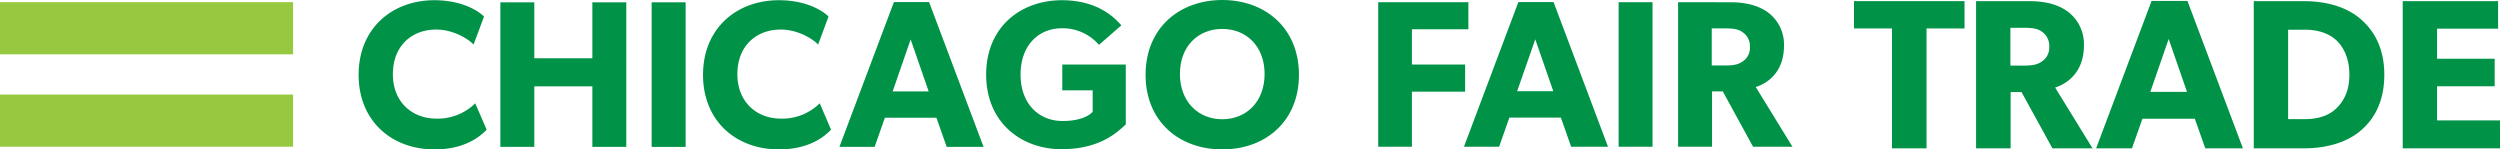 <svg xmlns="http://www.w3.org/2000/svg" viewBox="0 0 929.8 55.57"><defs><style>.cls-1{fill:#009347;}.cls-2{fill:#97c940;}</style></defs><title>wide-logo-green</title><g id="Layer_2" data-name="Layer 2"><g id="Layer_1-2" data-name="Layer 1"><path class="cls-1" d="M181,48.24c-2.72,2.81-8.41,7.33-19.4,7.33-15.82,0-28.22-10.45-28.22-27.75S145.88.08,161.55.08c11.07,0,17.07,4.6,18.47,6.08l-3.9,10.44c-1-1.32-6.78-5.61-13.87-5.61-9.12,0-16.13,6.08-16.13,16.6s7.32,16.52,16.13,16.52a19.83,19.83,0,0,0,14.5-5.69Z"/><path class="cls-1" d="M232.93,54.63H220.31V32.11H198.72V54.63H186.09V.86h12.63V21.67h21.59V.86h12.62Z"/><path class="cls-1" d="M255,54.63H242.36V.86H255Z"/><path class="cls-1" d="M309.09,48.24c-2.73,2.81-8.42,7.33-19.41,7.33-15.82,0-28.21-10.45-28.21-27.75S274,.08,289.68.08c11.07,0,17.07,4.6,18.47,6.08L304.26,16.6c-1-1.32-6.78-5.61-13.88-5.61-9.12,0-16.13,6.08-16.13,16.6s7.33,16.52,16.13,16.52a19.81,19.81,0,0,0,14.5-5.69Z"/><path class="cls-1" d="M365.81,54.63H352.09L348.28,43.8H329.1l-3.81,10.83h-13.1L332.46.78h13.09ZM345.39,34l-6.7-19.33L332,34Z"/><path class="cls-1" d="M418.7,46.29c-2.74,2.42-9.12,9.2-23.93,9.2s-28-9.82-28-27.74S379.88.08,394.93.08c14.26,0,20.41,7.48,22.13,9.35l-8.34,7.25a17.8,17.8,0,0,0-13.79-6.16c-8.66,0-15.36,6.32-15.36,17.23S386.43,45,395.16,45s11.22-3.43,11.22-3.43V33.59h-11.3V24H418.7Z"/><path class="cls-1" d="M454.59,55.57c-16,0-28.53-10.37-28.53-27.75S438.61,0,454.59,0s28.52,10.44,28.52,27.82S470.56,55.57,454.59,55.57Zm0-44.81c-9,0-15.75,6.46-15.75,16.75s6.78,16.84,15.75,16.84,15.74-6.55,15.74-16.84S463.55,10.76,454.59,10.76Z"/><path class="cls-2" d="M0,.8V20.21H109V.8ZM0,54.57H109V35.16H0Z"/><path class="cls-1" d="M602,54.57h12.61V.83H602Zm51-22.2c4-1.24,10.51-5.22,10.51-15.42a14.89,14.89,0,0,0-5.92-12.3c-3.5-2.57-8.18-3.82-14.17-3.82H624.12V54.57h12.62V34h4L652,54.57h14.65Zm-4.91-9.5c-1.56,1.17-3.58,1.48-6.46,1.48h-5V10.57h5c2.88,0,4.9.23,6.46,1.4a6.11,6.11,0,0,1,2.73,5.45A6,6,0,0,1,648.11,22.87ZM544.9,24H525.12V10.88h21V.83H512.58V54.57h12.54V34.09H544.9ZM564.72.76,544.47,54.57h13.08l3.82-10.83h19.16l3.81,10.83h13.71L577.8.76Zm-.47,33.17L571,14.62l6.7,19.31Z"/><path class="cls-1" d="M730.65,10.58H716.52V55.17H703.67V10.58H689.54V.42h41.11Z"/><path class="cls-1" d="M778.26,55.17H763.34l-11.5-20.94h-4.05V55.17H734.94V.42h19.68c6.11,0,10.87,1.27,14.44,3.89a15.17,15.17,0,0,1,6,12.54c0,10.39-6.67,14.44-10.72,15.71Zm-18.88-43.4c-1.59-1.19-3.65-1.43-6.59-1.43h-5.08V24.39h5.08c2.94,0,5-.32,6.59-1.51a6.14,6.14,0,0,0,2.77-5.56A6.23,6.23,0,0,0,759.38,11.77Z"/><path class="cls-1" d="M834.19,55.17h-14l-3.89-11H796.81l-3.89,11H779.59L800.22.34h13.33Zm-20.8-21-6.82-19.68-6.82,19.68Z"/><path class="cls-1" d="M877.89,48.67c-4.52,3.81-11.58,6.5-21.11,6.5H838.22V.42h18.56c9.53,0,16.59,2.7,21.11,6.59s8.89,10.16,8.89,20.79S882.5,44.78,877.89,48.67Zm-9-33.73c-2.3-2.14-6.11-3.89-11.43-3.89H851V44.31h6.51c5.32,0,9.13-1.75,11.43-4s4.84-5.8,4.84-12.54S871.23,17.17,868.93,14.94Z"/><path class="cls-1" d="M929.8,55.17H893.62V.42h35.47V10.66h-22.7V21.85h21.43V32.08H906.39v12.7H929.8Z"/></g></g></svg>